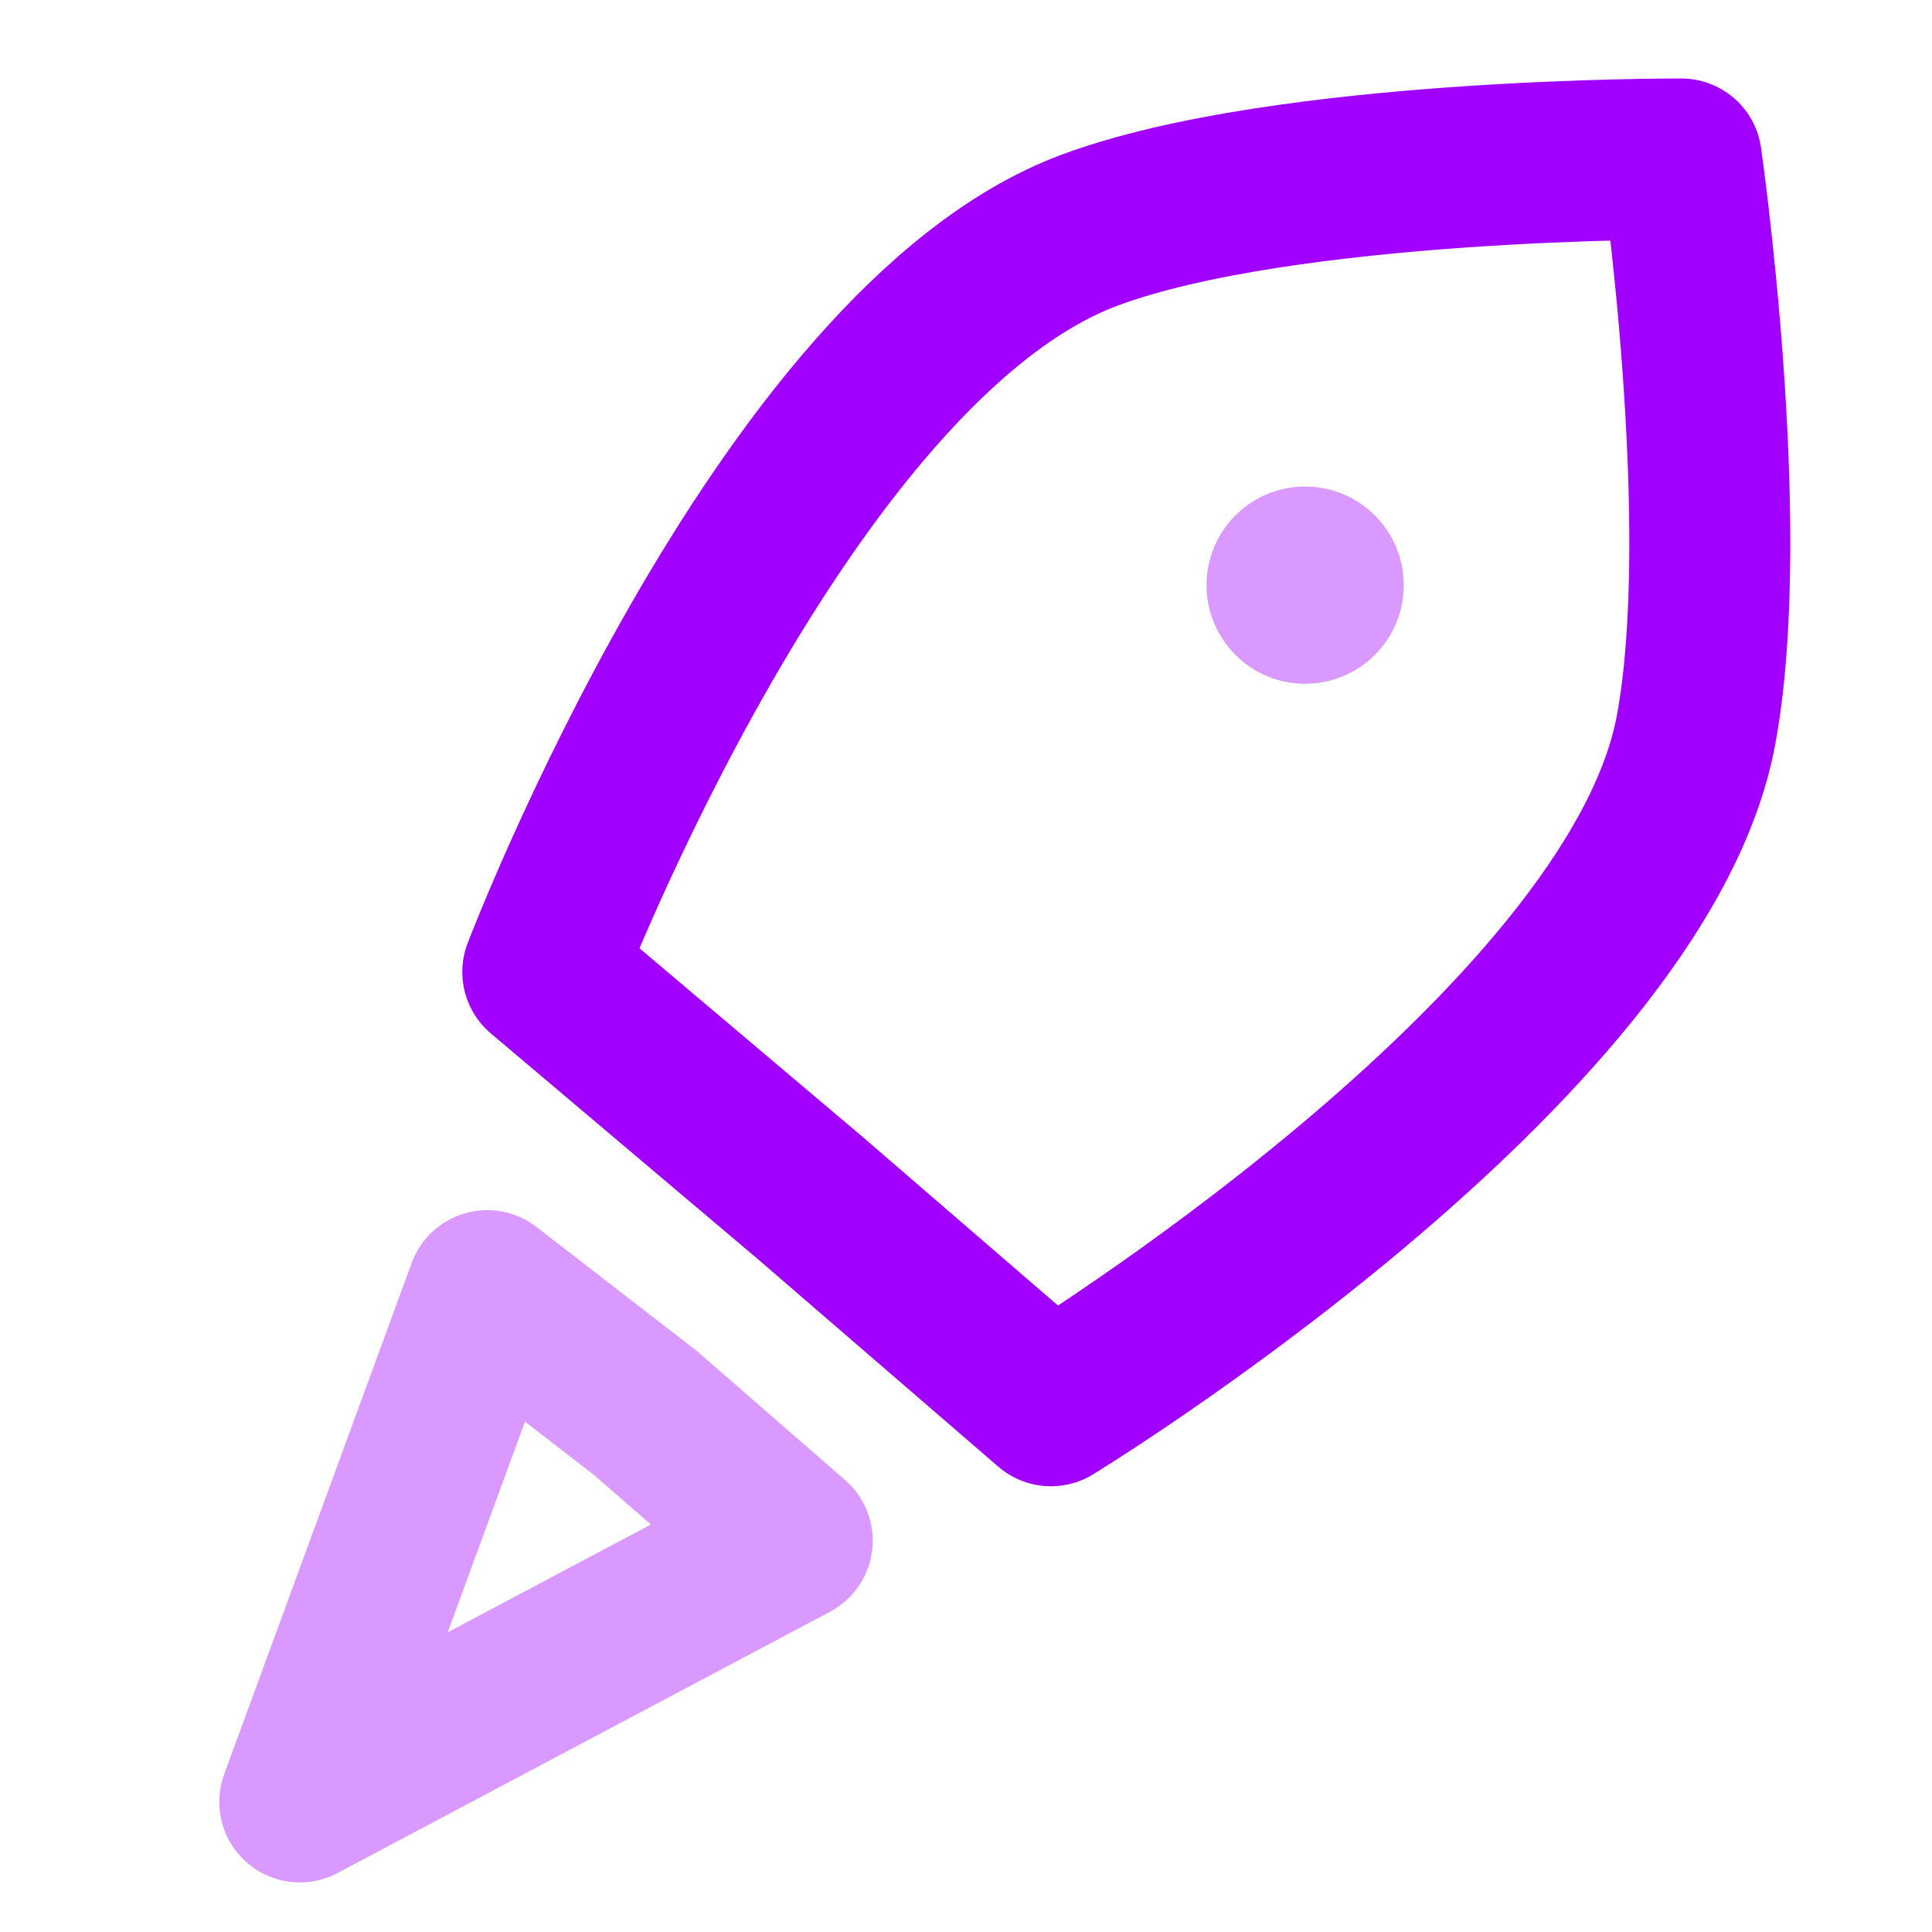 <svg width="24" height="24" viewBox="0 0 24 24" fill="none" xmlns="http://www.w3.org/2000/svg">
<g clip-path="url(#clip0_676_562)">
<path d="M10.051 14.87L13.055 17.463C13.055 17.463 20.337 13.019 21.069 9.067C21.541 6.519 20.886 1.975 20.886 1.975C20.886 1.975 15.957 1.956 13.533 2.86C9.711 4.286 6.743 12.074 6.743 12.074L10.051 14.87Z" stroke="#A100FF" stroke-width="2" stroke-linejoin="round"/>
<path d="M6.053 16.033L8.018 17.553L9.841 19.139L3.724 22.384L6.053 16.033Z" stroke="#D999FF" stroke-width="2" stroke-linejoin="round"/>
<circle cx="16.213" cy="7.269" r="1.225" transform="rotate(39.353 16.213 7.269)" fill="#D999FF"/>
</g>
<defs>
<clipPath id="clip0_676_562">
<rect width="24" height="24" fill="white"/>
</clipPath>
</defs>
</svg>
